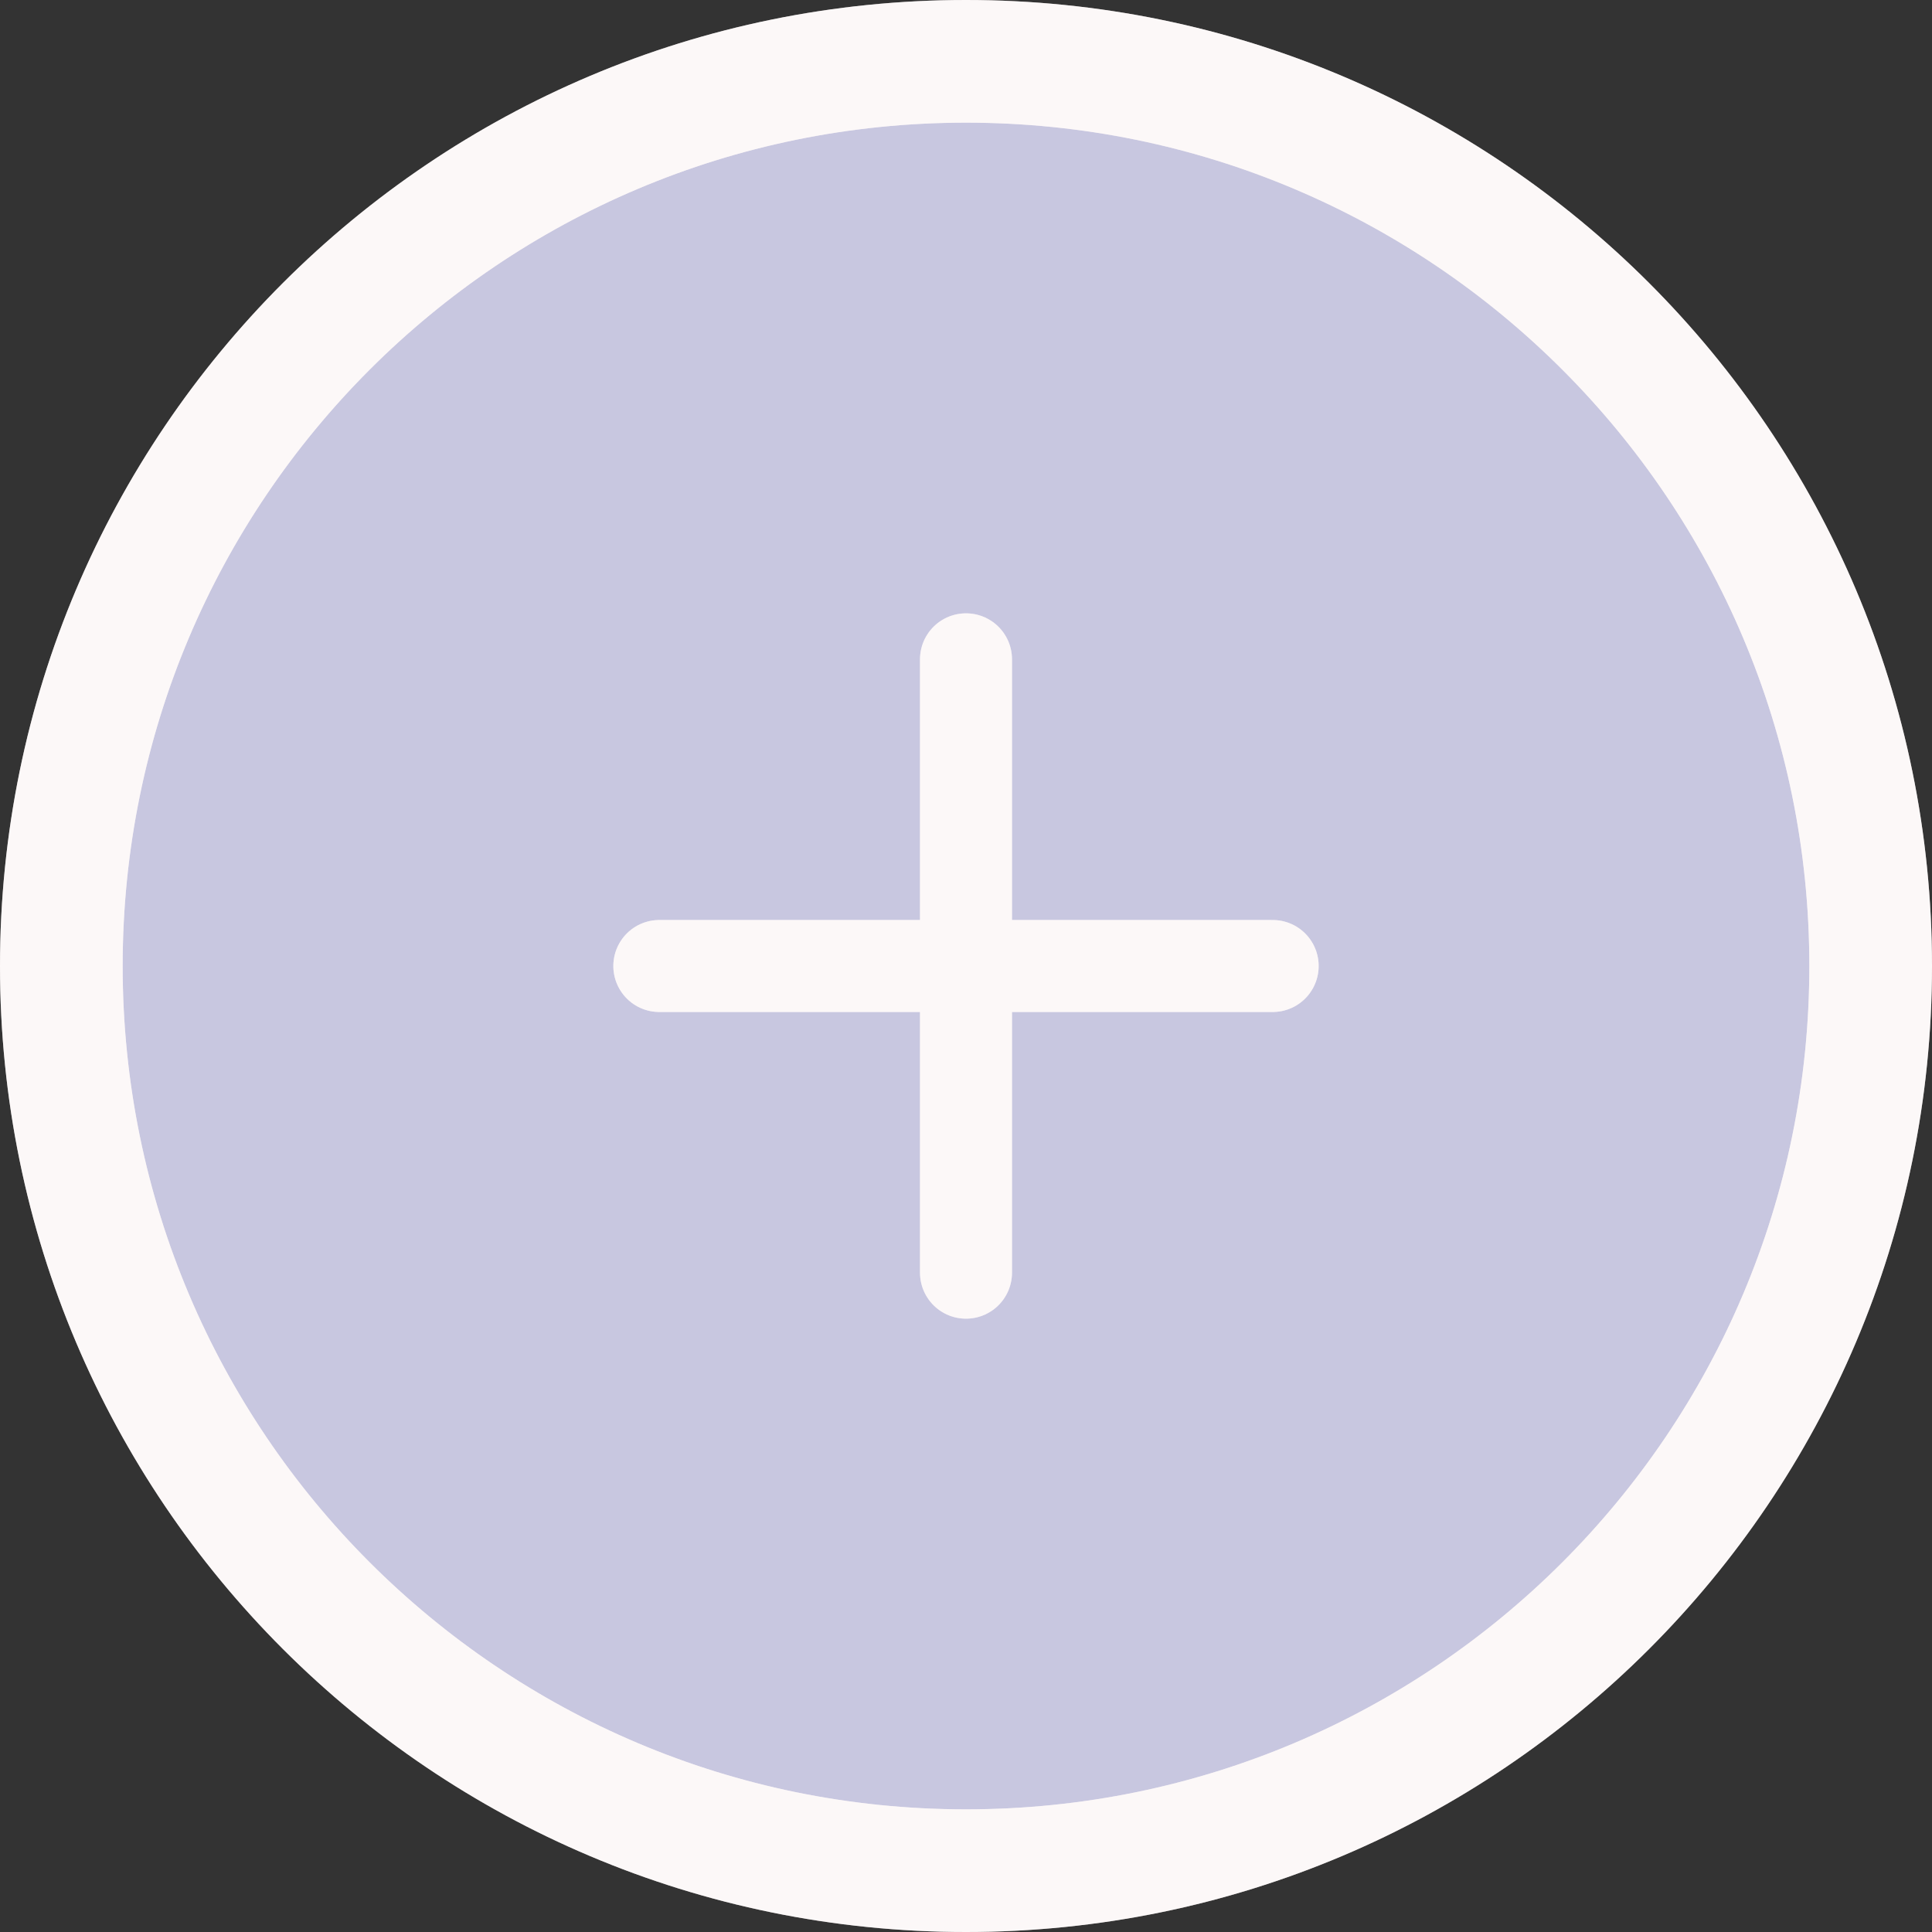 <svg width="63" height="63" viewBox="0 0 63 63" fill="none" xmlns="http://www.w3.org/2000/svg">
<rect x="0" y="0" width="63" height="63" fill="#333333" stroke="none"/>
<path d="M31.5 61C15.208 61 2 47.792 2 31.5C2 15.208 15.208 2 31.5 2C47.792 2 61 15.208 61 31.5C61 47.792 47.792 61 31.5 61Z" fill="#C8C7E0"/>
<path d="M31.5 61C15.208 61 2 47.792 2 31.5C2 15.208 15.208 2 31.5 2C47.792 2 61 15.208 61 31.5C61 47.792 47.792 61 31.5 61Z" stroke="#FDF8F8" stroke-width="4"/>
<path d="M31.5 61C15.208 61 2 47.792 2 31.5C2 15.208 15.208 2 31.5 2C47.792 2 61 15.208 61 31.5C61 47.792 47.792 61 31.5 61Z" stroke="#FDF8F8" stroke-opacity="0.5" stroke-width="4"/>
<path d="M31.5 41.5V21.5M21.5 31.5H41.5" stroke="#FDF8F8" stroke-width="3" stroke-linecap="round" stroke-linejoin="round"/>
<path d="M31.5 41.5V21.5M21.5 31.5H41.5" stroke="#FDF8F8" stroke-opacity="0.5" stroke-width="3" stroke-linecap="round" stroke-linejoin="round"/>
</svg>
